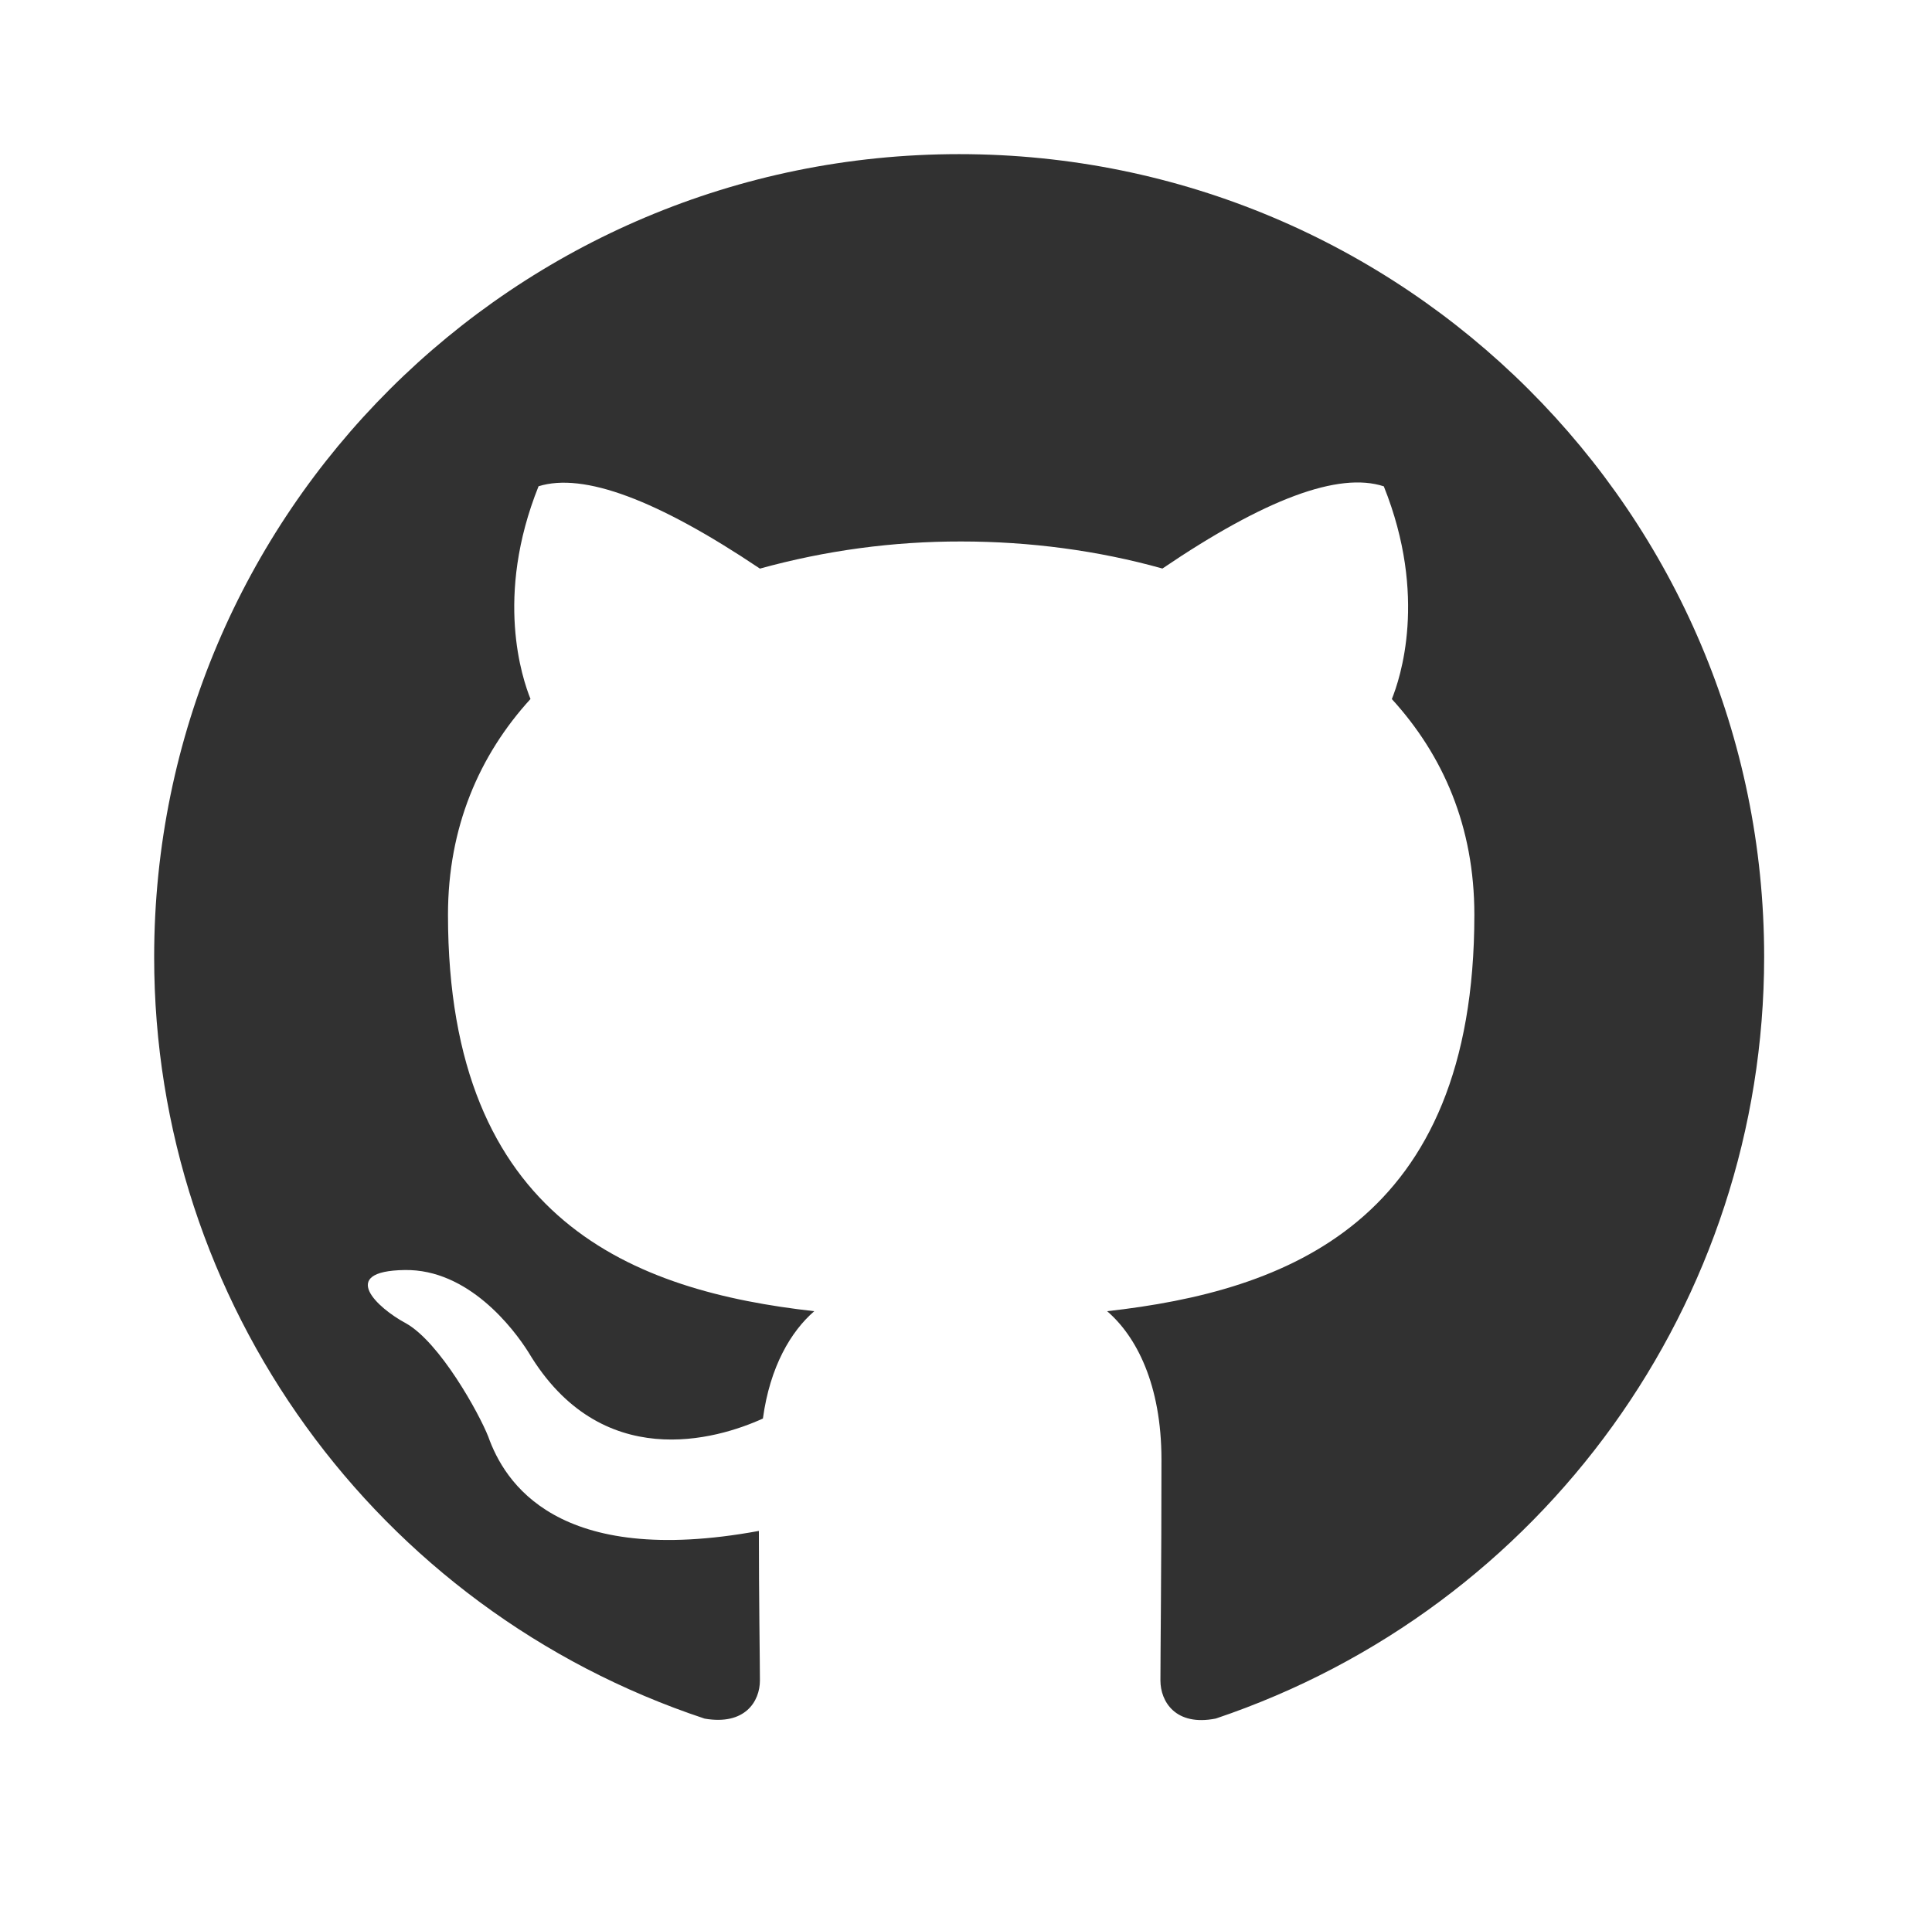 <svg xmlns="http://www.w3.org/2000/svg" xmlns:xlink="http://www.w3.org/1999/xlink" fill="none" version="1.1" width="100.256" height="100" viewBox="0 0 100.256 100"><defs><clipPath id="master_svg0_143_3514"><rect x="0" y="0" width="100.256" height="100" rx="0"/></clipPath></defs><g clip-path="url(#master_svg0_143_3514)"><g><path d="M49.773,8C26.694,8,8,26.646,8,49.667C7.99,67.606,19.5,83.535,36.565,89.2C38.653,89.562,39.434,88.312,39.434,87.217C39.434,86.229,39.38,82.95,39.38,79.458C28.887,81.388,26.171,76.908,25.336,74.562C24.864,73.362,22.829,69.667,21.054,68.675C19.592,67.896,17.503,65.967,21,65.917C24.292,65.862,26.639,68.938,27.425,70.188C31.184,76.487,37.191,74.717,39.589,73.625C39.957,70.917,41.051,69.096,42.254,68.054C32.959,67.013,23.247,63.417,23.247,47.479C23.247,42.946,24.864,39.2,27.529,36.279C27.111,35.237,25.649,30.967,27.947,25.238Q31.443,24.146,39.434,29.512C42.835,28.571,46.349,28.097,49.878,28.104C53.428,28.104,56.979,28.571,60.321,29.508Q68.308,24.092,71.809,25.242C74.106,30.971,72.644,35.242,72.226,36.283C74.887,39.2,76.508,42.896,76.508,47.479C76.508,63.471,66.746,67.013,57.451,68.054C58.963,69.354,60.271,71.854,60.271,75.763C60.271,81.333,60.217,85.812,60.217,87.221C60.217,88.312,61.002,89.612,63.091,89.196C80.093,83.47,91.542,67.566,91.546,49.667C91.546,26.646,72.853,8,49.773,8Z" fill="#313131" fill-opacity="1"/></g></g></svg>